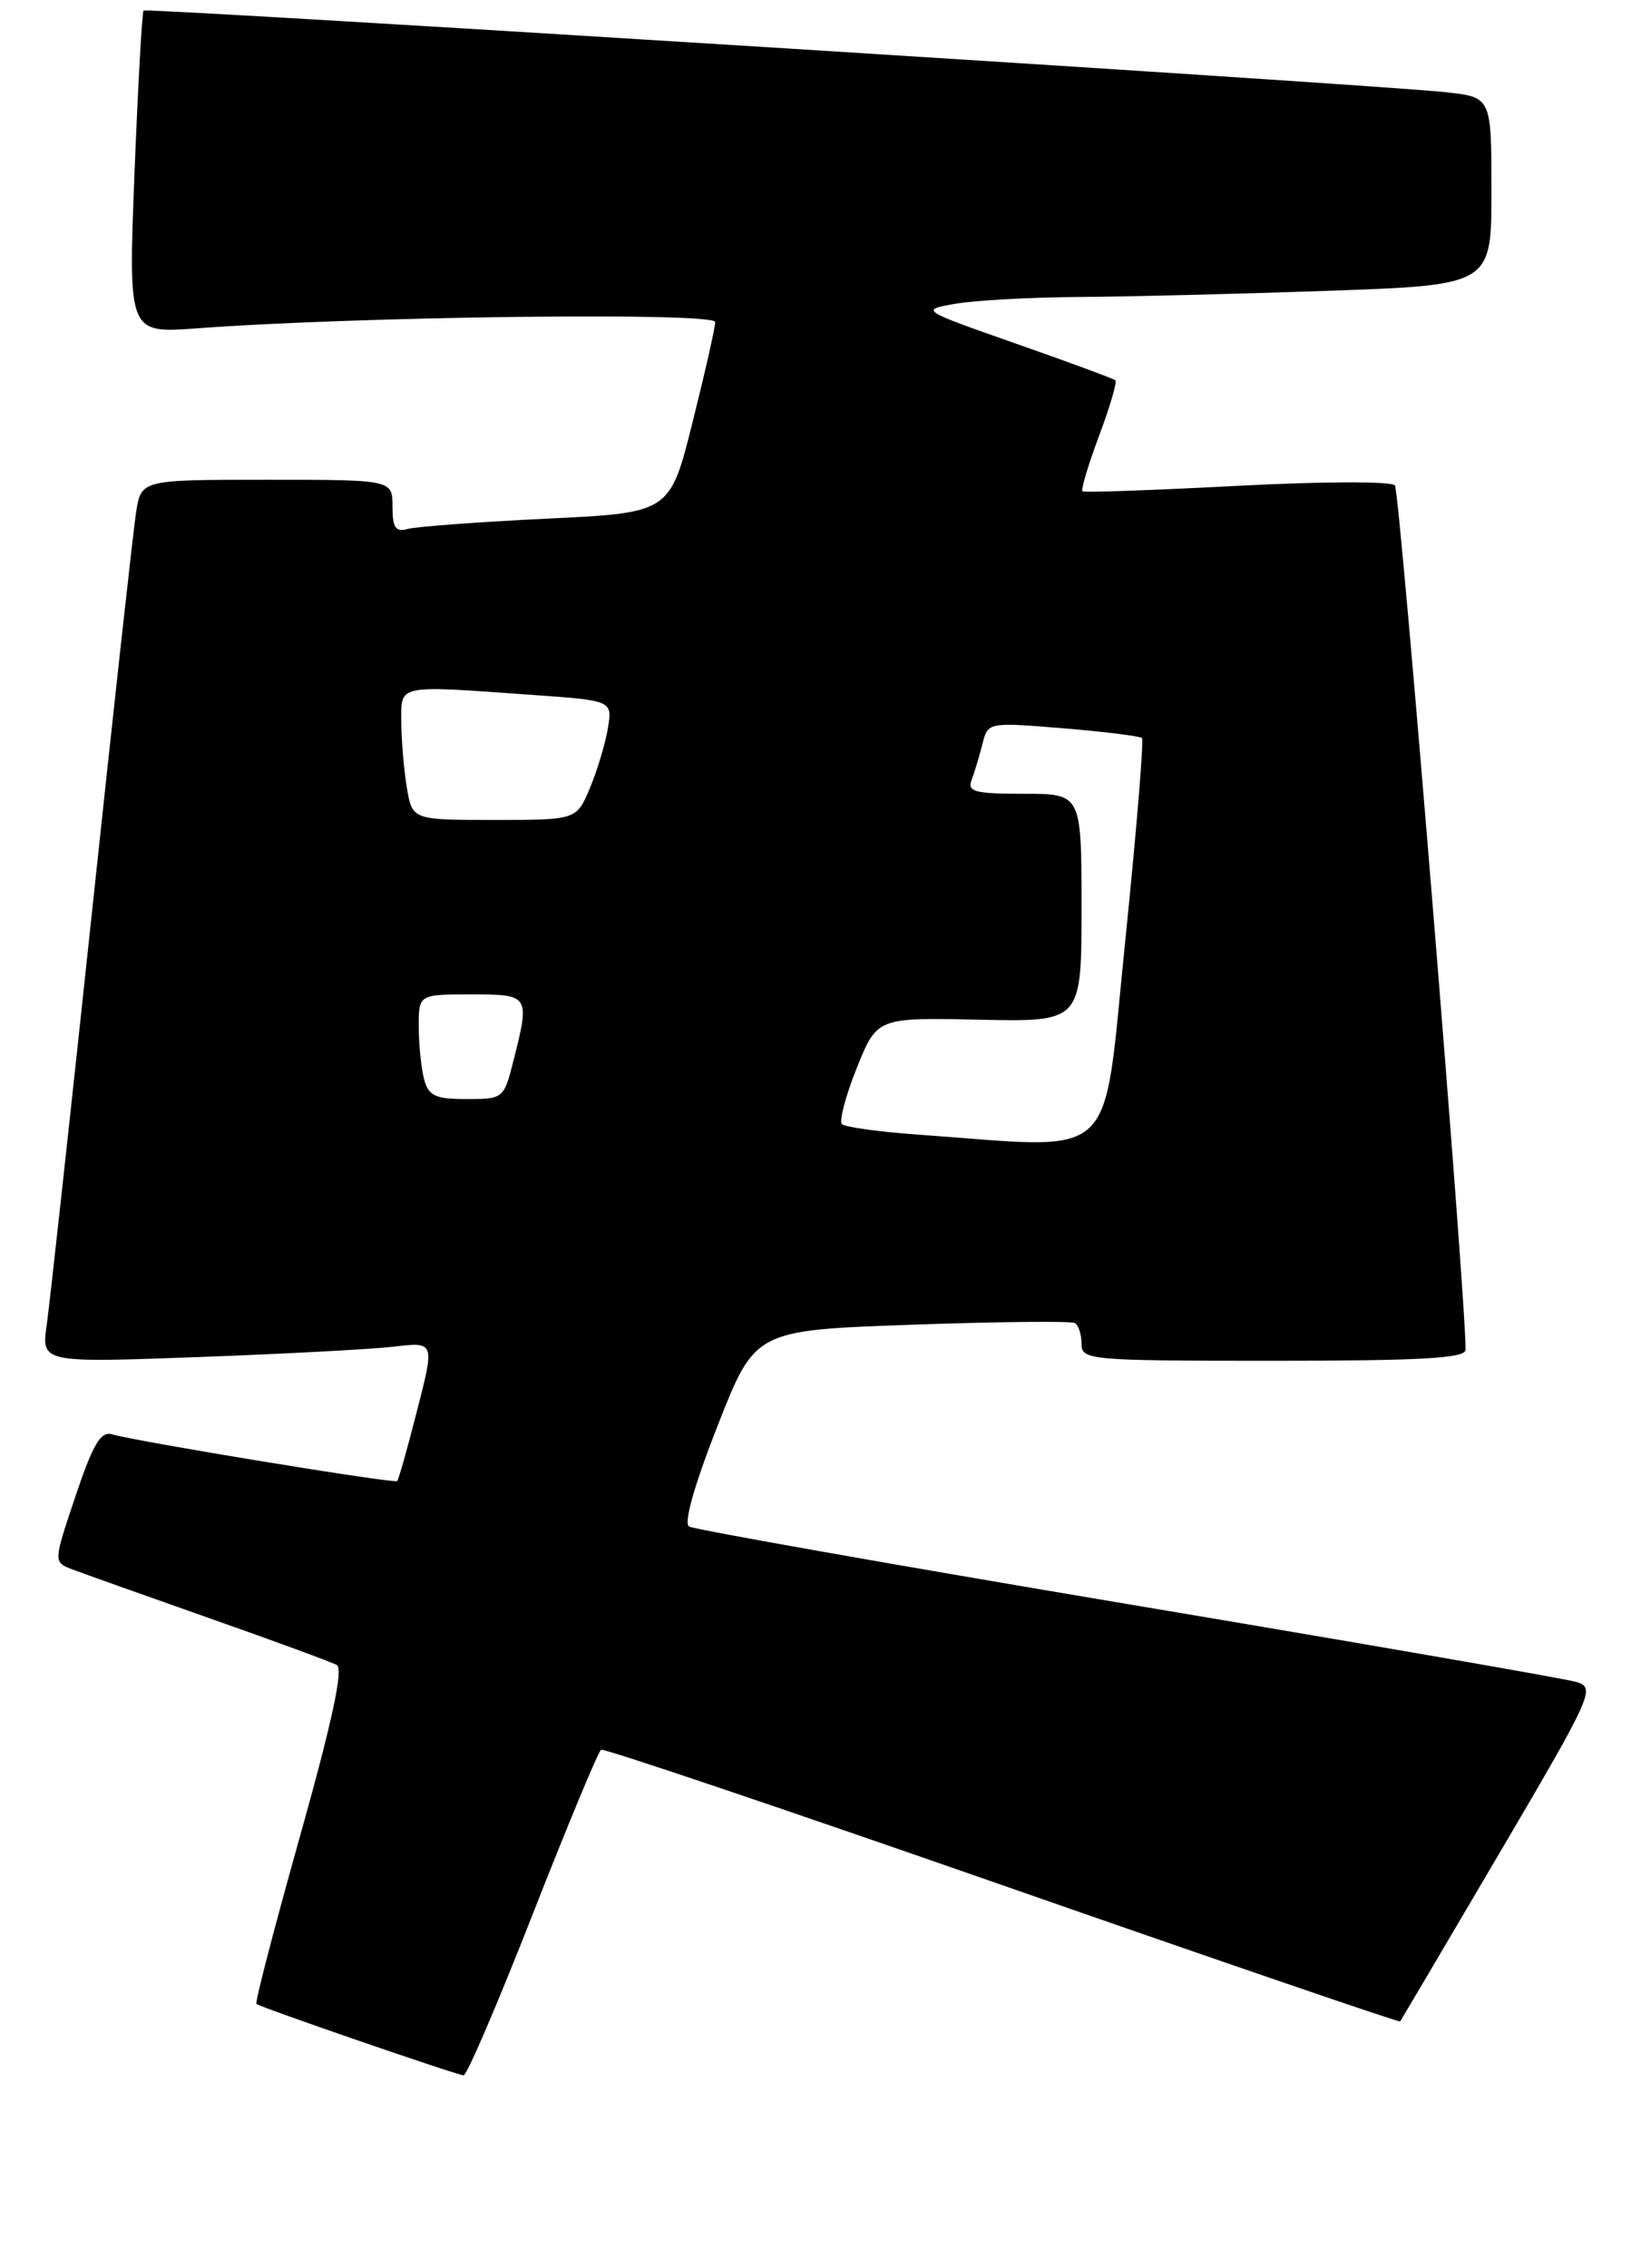 <?xml version="1.0" encoding="UTF-8" standalone="no"?>
<!DOCTYPE svg PUBLIC "-//W3C//DTD SVG 1.1//EN" "http://www.w3.org/Graphics/SVG/1.1/DTD/svg11.dtd" >
<svg xmlns="http://www.w3.org/2000/svg" xmlns:xlink="http://www.w3.org/1999/xlink" version="1.1" viewBox="0 0 187 260">
 <g >
 <path fill="currentColor"
d=" M 61.07 219.46 C 65.07 209.26 68.60 200.77 68.92 200.59 C 69.24 200.41 89.94 207.40 114.93 216.12 C 139.91 224.84 160.44 231.87 160.53 231.74 C 160.63 231.61 165.74 222.95 171.88 212.51 C 182.58 194.30 182.95 193.49 180.77 192.83 C 179.52 192.45 156.34 188.43 129.26 183.89 C 102.17 179.34 79.56 175.34 79.00 175.00 C 78.37 174.61 79.63 170.17 82.28 163.44 C 86.57 152.50 86.57 152.50 104.53 151.87 C 114.41 151.52 122.84 151.43 123.25 151.68 C 123.66 151.92 124.00 152.99 124.00 154.06 C 124.00 155.92 124.89 156.00 146.00 156.00 C 162.92 156.00 168.01 155.71 168.03 154.75 C 168.16 149.88 160.51 56.32 159.93 55.64 C 159.52 55.17 151.45 55.19 141.84 55.70 C 132.31 56.20 124.33 56.48 124.12 56.33 C 123.90 56.19 124.75 53.34 126.00 50.00 C 127.25 46.66 128.10 43.78 127.88 43.60 C 127.67 43.41 122.55 41.52 116.50 39.40 C 105.50 35.54 105.50 35.54 109.50 34.83 C 111.70 34.44 118.00 34.09 123.50 34.05 C 129.00 34.02 141.94 33.70 152.25 33.34 C 171.00 32.68 171.00 32.68 171.00 21.91 C 171.00 11.14 171.00 11.14 165.75 10.57 C 157.78 9.69 16.81 0.86 16.46 1.21 C 16.29 1.38 15.82 9.78 15.42 19.88 C 14.70 38.23 14.70 38.23 22.60 37.64 C 40.93 36.27 82.00 35.76 82.00 36.92 C 82.00 37.55 80.83 42.72 79.40 48.42 C 76.81 58.79 76.81 58.79 62.65 59.46 C 54.87 59.84 47.71 60.37 46.75 60.64 C 45.36 61.03 45.00 60.51 45.00 58.07 C 45.00 55.00 45.00 55.00 30.59 55.00 C 16.18 55.00 16.18 55.00 15.60 58.75 C 15.28 60.81 12.98 81.62 10.50 105.00 C 8.01 128.38 5.70 149.46 5.36 151.86 C 4.74 156.23 4.74 156.23 22.62 155.58 C 32.45 155.22 42.60 154.68 45.17 154.38 C 49.84 153.83 49.84 153.83 47.83 161.67 C 46.73 165.98 45.70 169.63 45.54 169.79 C 45.23 170.11 15.53 165.24 12.85 164.43 C 11.56 164.04 10.66 165.55 8.66 171.51 C 6.11 179.09 6.11 179.09 8.30 179.92 C 9.51 180.38 16.57 182.89 24.00 185.51 C 31.43 188.12 38.00 190.54 38.62 190.88 C 39.39 191.31 38.07 197.43 34.41 210.46 C 31.48 220.88 29.22 229.56 29.40 229.73 C 29.75 230.09 52.13 237.80 53.15 237.92 C 53.51 237.97 57.08 229.65 61.07 219.46 Z  M 105.33 130.08 C 100.84 129.76 96.88 129.22 96.53 128.87 C 96.19 128.52 96.95 125.63 98.23 122.44 C 100.56 116.65 100.56 116.65 112.28 116.90 C 124.00 117.15 124.00 117.15 124.00 104.07 C 124.00 91.00 124.00 91.00 117.39 91.00 C 111.76 91.00 110.88 90.77 111.40 89.41 C 111.73 88.53 112.29 86.68 112.64 85.30 C 113.27 82.79 113.27 82.79 121.89 83.49 C 126.62 83.88 130.69 84.39 130.93 84.61 C 131.16 84.84 130.29 95.36 129.00 108.01 C 126.36 133.75 128.53 131.73 105.33 130.08 Z  M 48.63 123.75 C 48.30 122.51 48.02 119.81 48.01 117.75 C 48.00 114.00 48.00 114.00 54.00 114.00 C 60.72 114.00 60.77 114.07 58.88 121.56 C 57.78 125.94 57.71 126.00 53.50 126.00 C 49.92 126.00 49.14 125.64 48.63 123.75 Z  M 46.64 90.25 C 46.30 88.19 46.02 84.81 46.01 82.75 C 46.00 78.42 45.38 78.55 60.95 79.66 C 70.21 80.31 70.21 80.31 69.70 83.46 C 69.42 85.20 68.49 88.28 67.65 90.31 C 66.10 94.00 66.10 94.00 56.68 94.00 C 47.26 94.00 47.26 94.00 46.64 90.25 Z "/>
</g>
</svg>